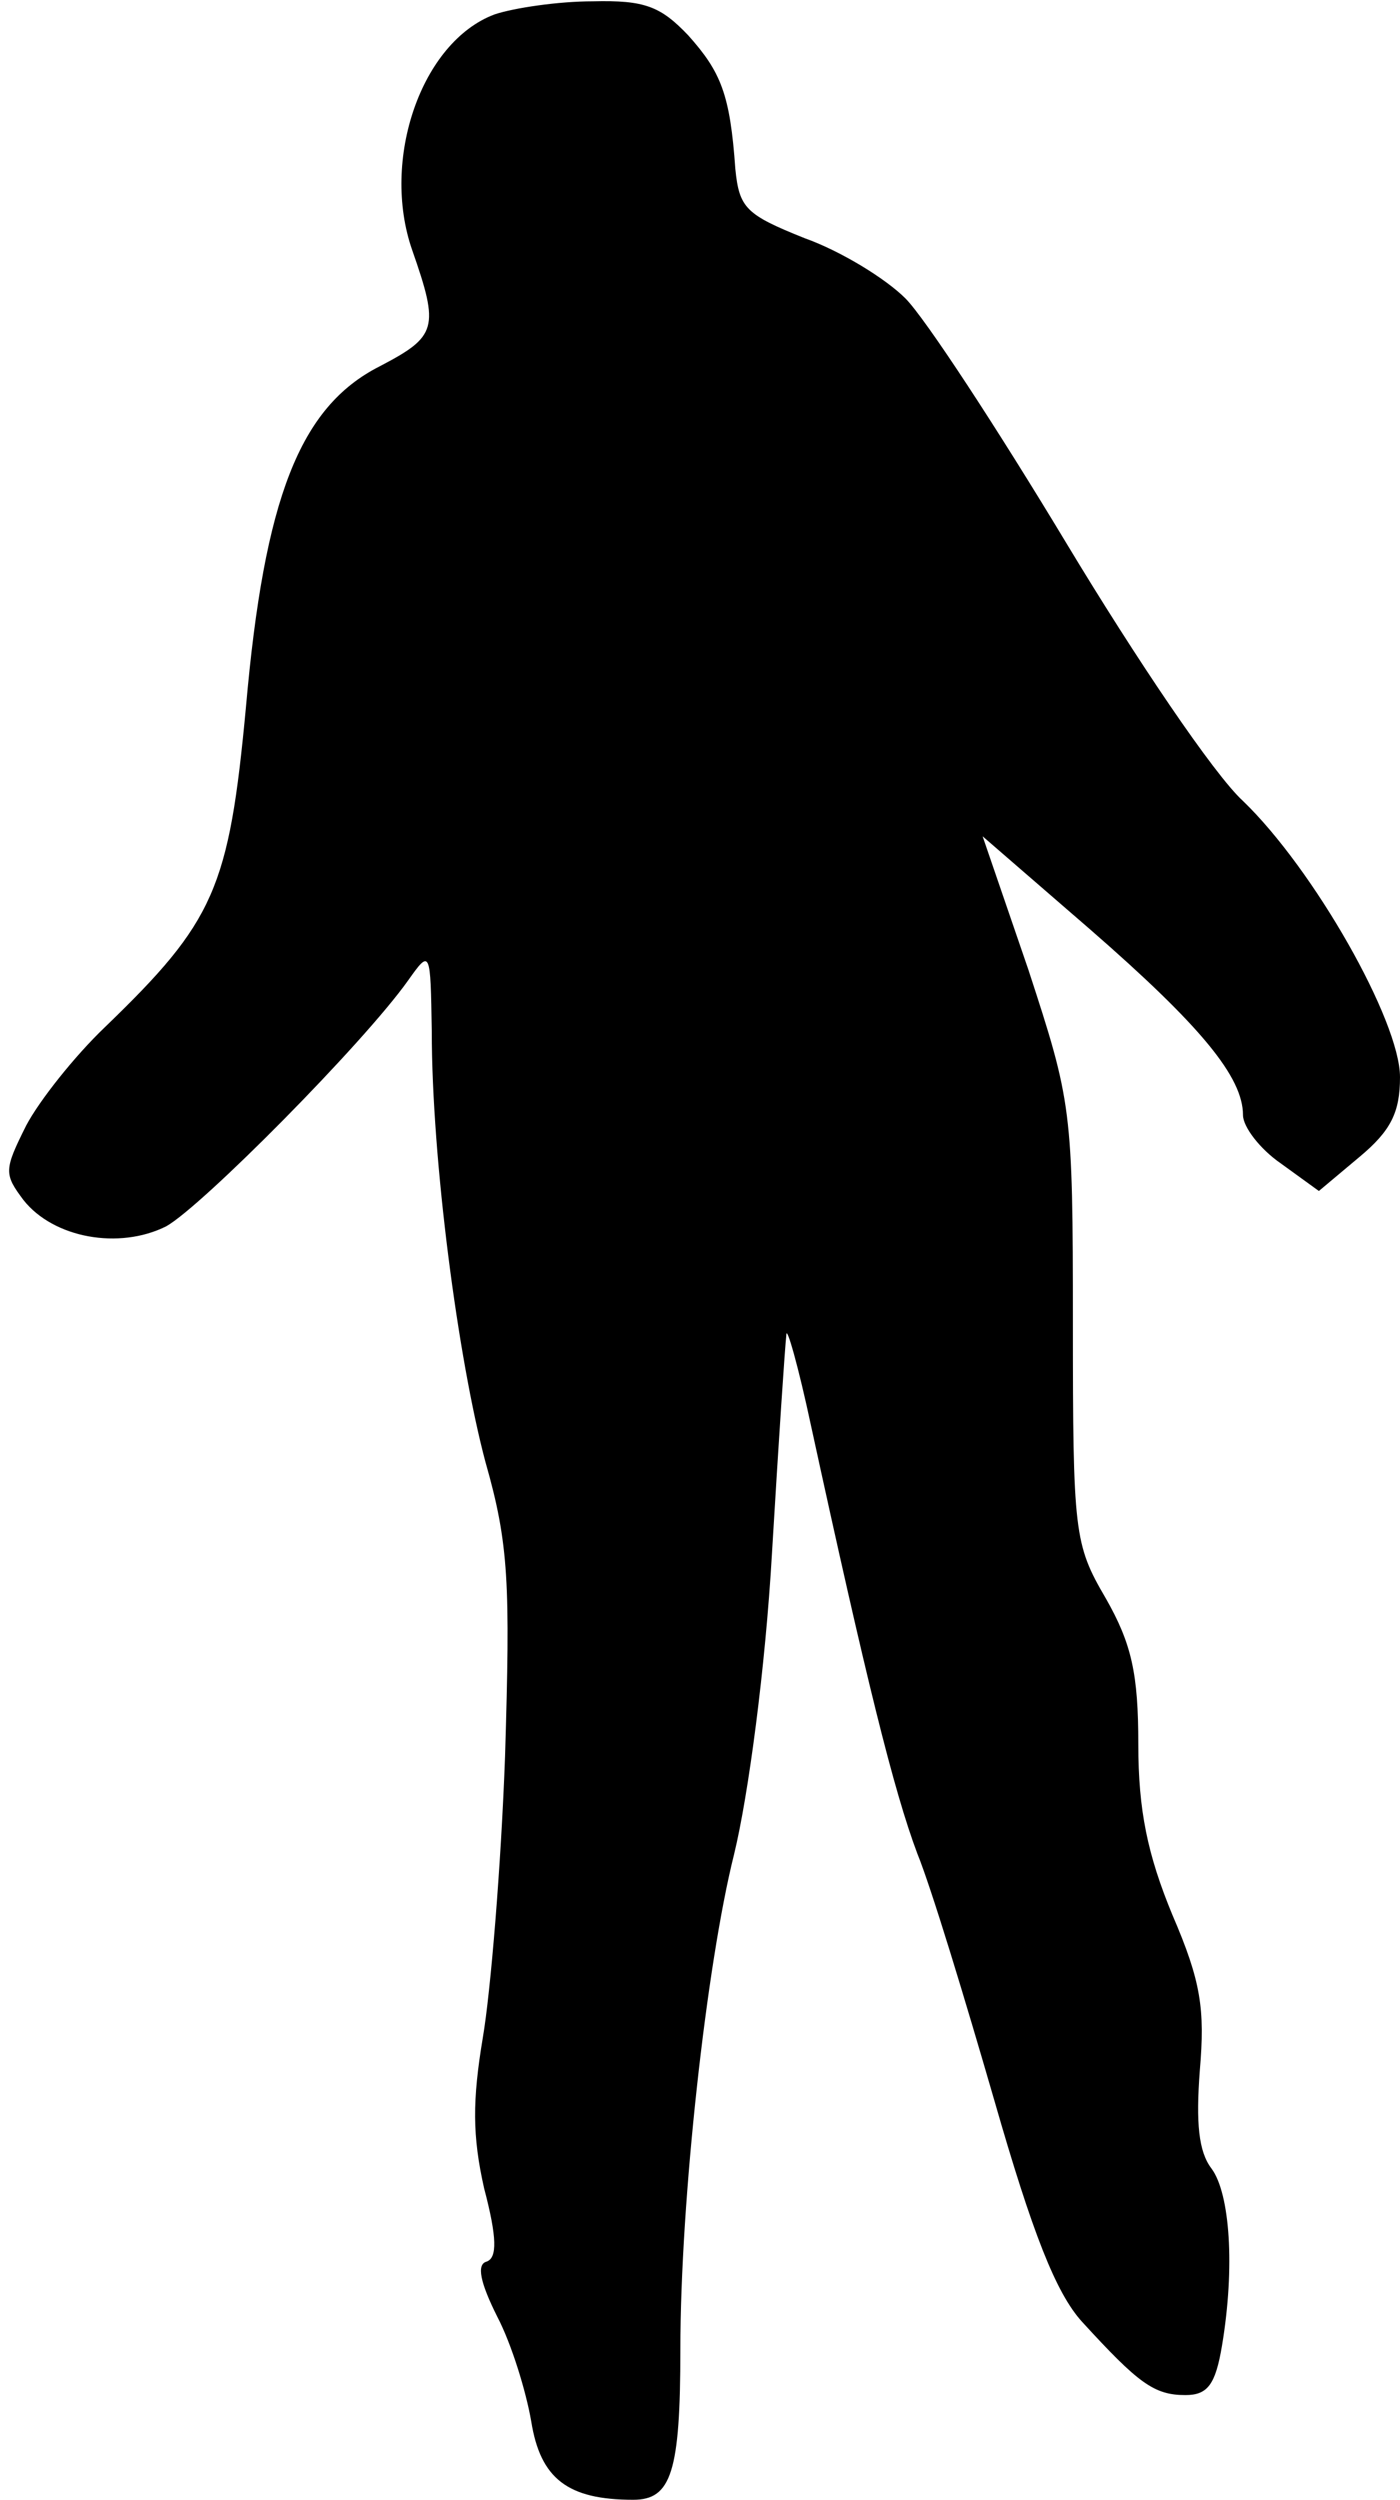 <?xml version="1.0" standalone="no"?>
<!DOCTYPE svg PUBLIC "-//W3C//DTD SVG 20010904//EN"
 "http://www.w3.org/TR/2001/REC-SVG-20010904/DTD/svg10.dtd">
<svg version="1.0" xmlns="http://www.w3.org/2000/svg"
 width="107pt" height="191pt" viewBox="0 0 107 191"
 preserveAspectRatio="xMidYMid meet">
<g transform="translate(0,191) scale(0.1,-0.1)"
fill="#000000" stroke="none">
<path fill="#000000" stroke="none" d="M378 1899 c-56 -21 -87 -111 -63 -180
21 -60 19 -66 -25 -89 -61 -31 -88 -101 -102 -260 -13 -139 -24 -164 -108
-245 -23 -22 -50 -56 -60 -75 -17 -34 -17 -37 -2 -57 23 -29 73 -38 109 -20
27 15 151 140 185 188 17 24 17 23 18 -39 0 -98 20 -250 41 -329 18 -63 19
-93 15 -225 -3 -83 -11 -180 -17 -215 -8 -48 -8 -75 1 -115 10 -38 10 -53 2
-56 -8 -2 -5 -16 8 -42 11 -21 22 -57 26 -80 7 -44 28 -60 78 -60 29 0 36 21
36 115 0 114 20 294 41 378 11 45 24 143 29 230 5 84 10 159 11 167 0 8 9 -23
19 -70 42 -193 63 -278 81 -326 11 -27 37 -113 59 -189 29 -101 47 -147 67
-169 43 -47 55 -56 79 -56 17 0 23 8 28 38 10 60 6 116 -8 135 -10 13 -12 35
-9 75 4 47 1 68 -21 119 -19 46 -26 80 -26 130 0 54 -5 77 -25 112 -24 41 -25
50 -25 210 0 164 -1 169 -34 270 l-35 102 82 -71 c85 -74 117 -113 117 -142 0
-9 13 -26 29 -37 l29 -21 31 26 c24 20 31 34 31 61 0 43 -66 159 -120 211 -22
20 -82 109 -135 197 -53 88 -108 172 -123 187 -15 15 -49 36 -77 46 -45 18
-50 23 -53 53 -4 57 -11 74 -36 102 -21 22 -33 27 -73 26 -26 0 -60 -5 -75
-10z"/>
</g>
</svg>
